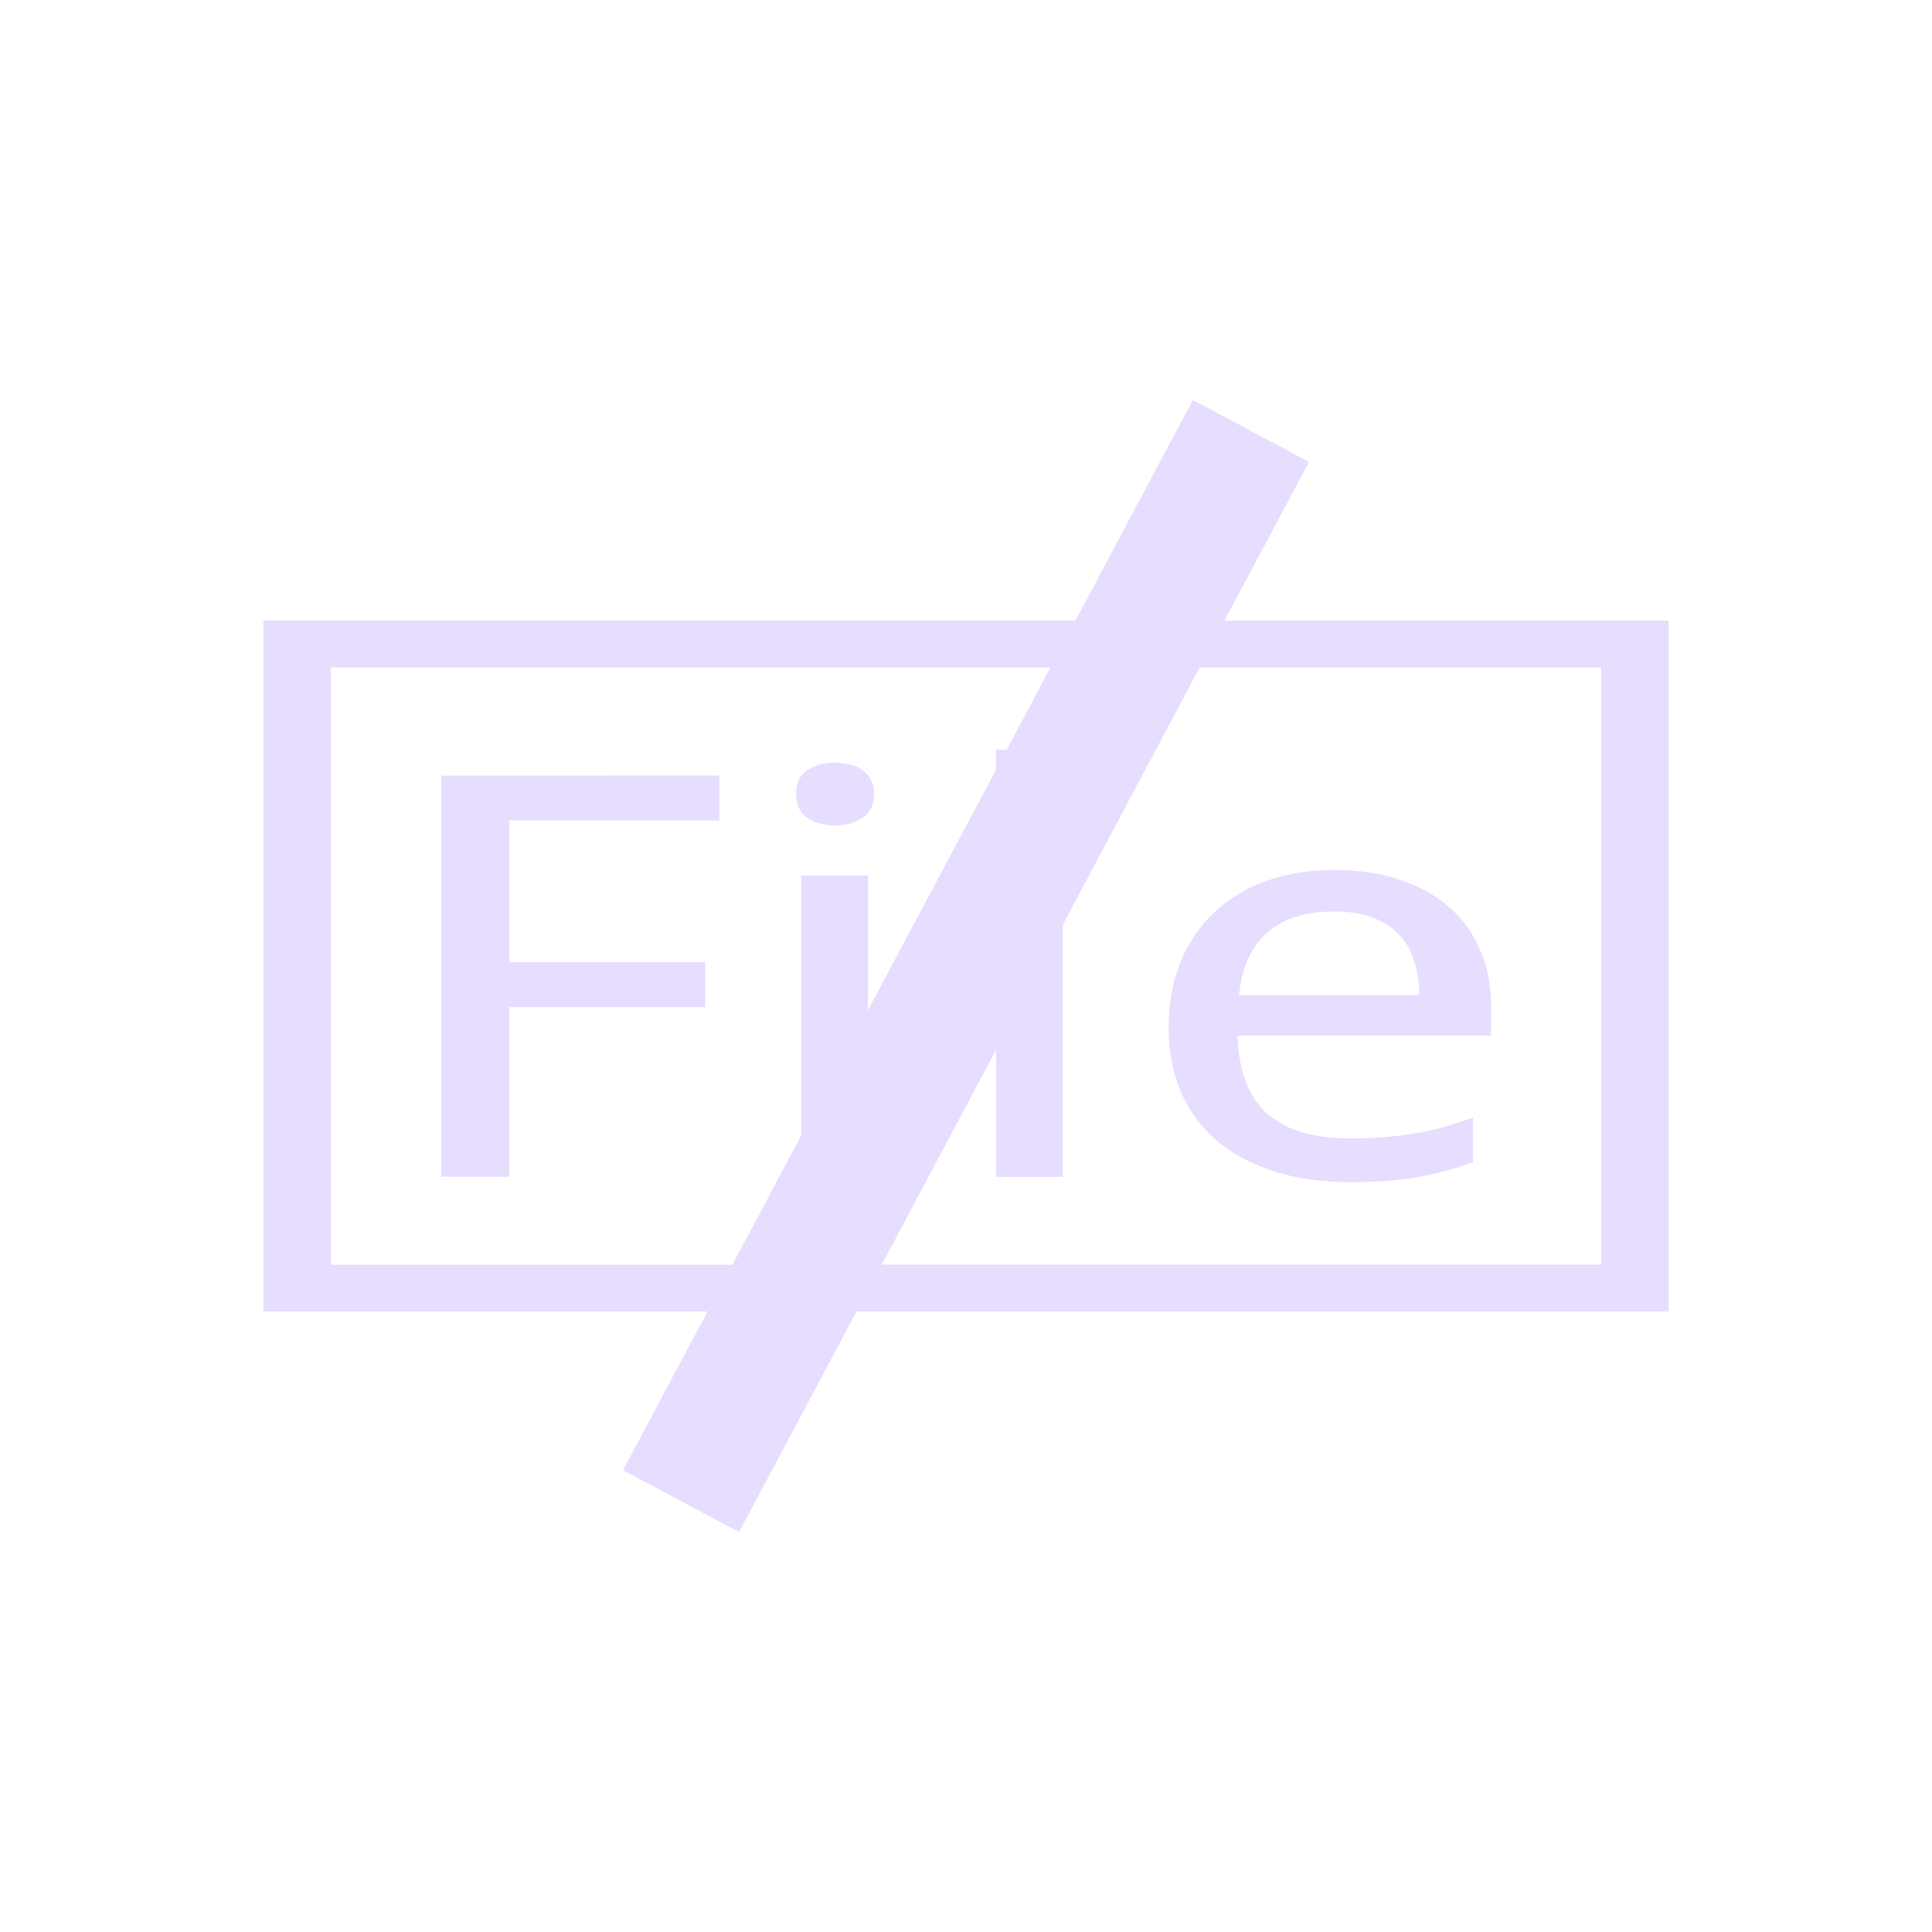 <svg height="22" viewBox="0 0 22 22" width="22" xmlns="http://www.w3.org/2000/svg">
  <path d="m10.584 1.555-1.338 2.512h-9.246v7.867h5.057l-.963 1.807 1.322.705 1.338-2.512h9.246v-7.867h-5.057l.963-1.807zm-9.816 3.045h8.193l-.498.938h-.121v.227l-1.459 2.74v-1.535h-.76v2.961l-.783 1.471h-4.572zm9.893 0h4.572v6.801h-8.193l1.303-2.447v1.447h.76v-2.873zm-4.152 1.084c-.125 0-.232.03-.318.086-.083.057-.125.147-.125.271 0 .123.042.213.125.271.086.058.194.088.318.088.123 0 .227-.03.312-.088.089-.06.133-.15.133-.271 0-.062-.012-.116-.037-.16-.022-.045-.054-.082-.096-.111-.039-.029-.087-.05-.143-.062-.053-.014-.109-.023-.17-.023zm-4.484.148v4.568h.775v-1.932h2.23v-.512h-2.23v-1.613h2.391v-.512zm10.176 1.074c-.281 0-.538.039-.771.121-.231.081-.429.201-.596.357-.167.154-.297.342-.389.564-.092.223-.137.477-.137.76 0 .281.051.531.15.75.1.219.242.403.422.551.184.148.401.261.654.338.253.077.532.115.838.115.142 0 .271-.006.391-.014.122-.009.24-.02.352-.039.114-.019.224-.043.33-.072.108-.029.217-.064.328-.104v-.506c-.108.038-.215.072-.32.104-.106.029-.216.053-.33.074-.111.019-.227.033-.35.043-.119.011-.251.016-.393.016-.42 0-.737-.093-.951-.283-.211-.189-.324-.487-.338-.889h2.887v-.352c0-.229-.042-.437-.125-.625-.081-.189-.197-.351-.35-.484-.153-.135-.341-.239-.561-.312-.22-.075-.467-.113-.742-.113zm-.016.473c.172 0 .319.022.441.068.122.046.223.11.301.193.081.083.14.184.176.303.039.116.059.247.059.389h-2.053c.031-.31.137-.548.32-.711.186-.163.439-.242.756-.242z" fill="#e6ddff" transform="translate(3 3)"/>
</svg>
